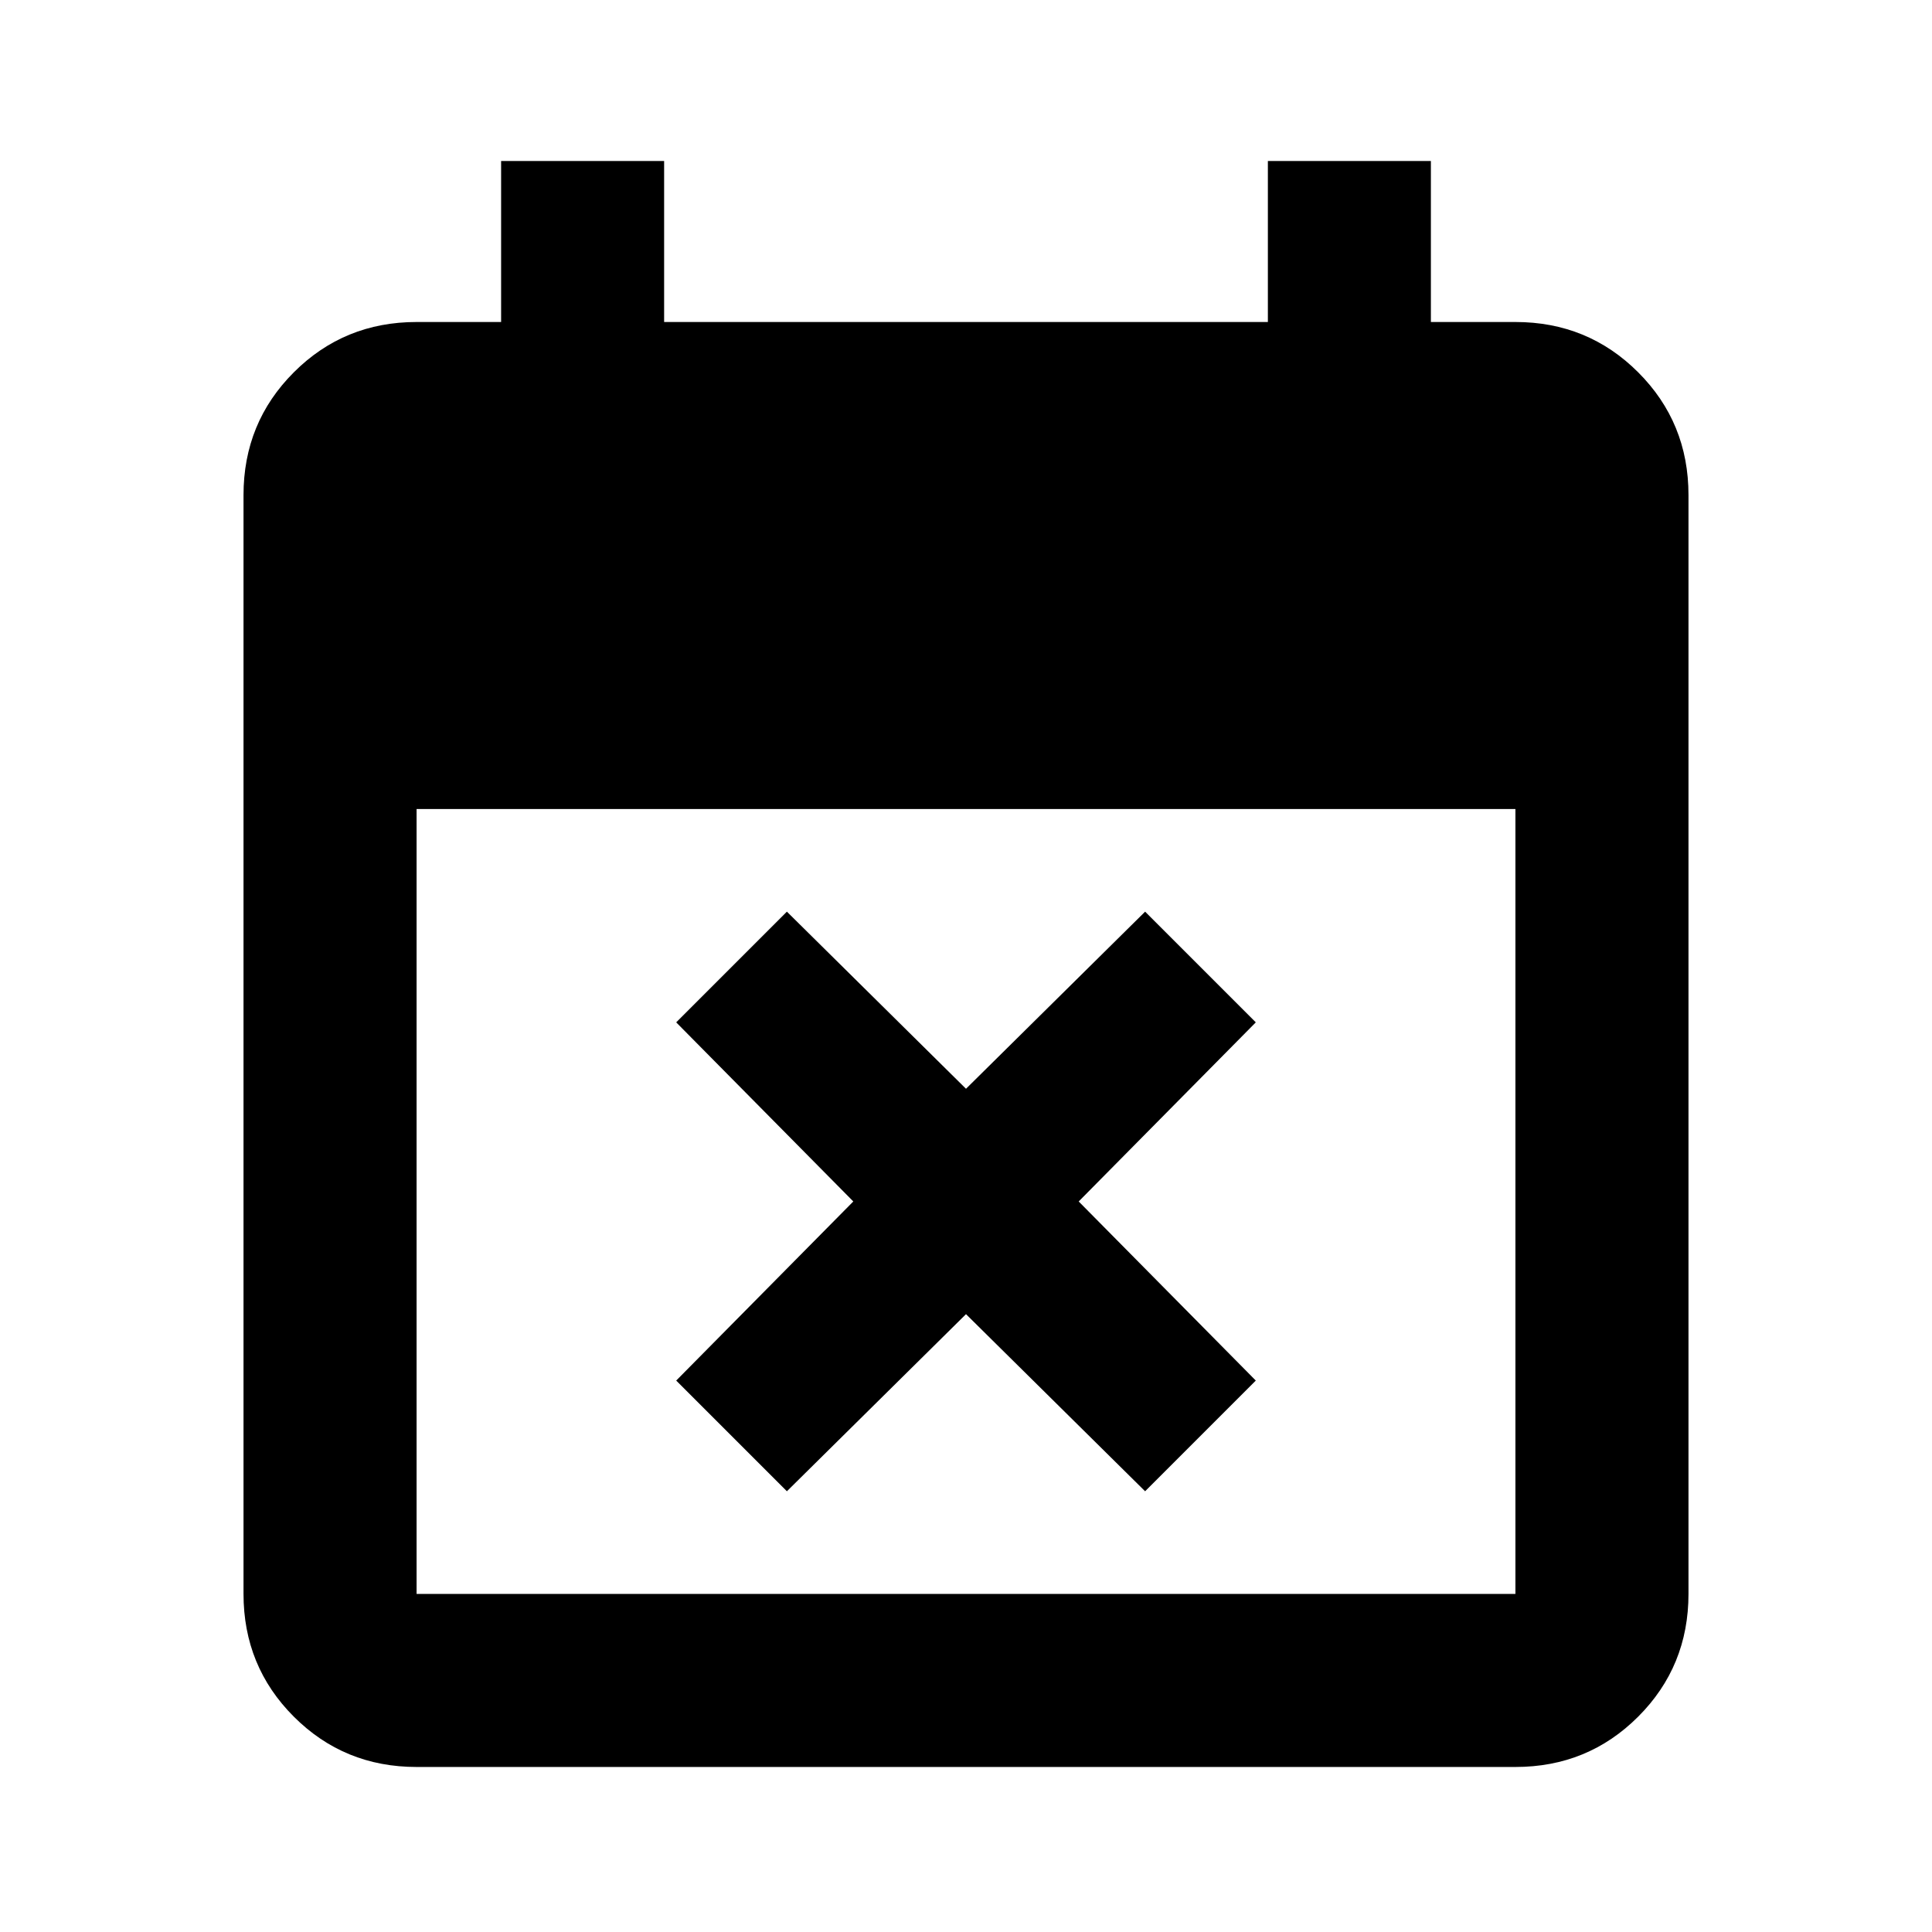 <svg xmlns="http://www.w3.org/2000/svg" height="24" width="24"><path d="M9.775 18.525 8.4 17.15 10.6 14.925 8.4 12.7 9.775 11.325 12 13.525 14.225 11.325 15.6 12.7 13.4 14.925 15.6 17.15 14.225 18.525 12 16.325ZM5.175 21.95Q4.275 21.95 3.65 21.325Q3.025 20.7 3.025 19.8V6.15Q3.025 5.25 3.65 4.625Q4.275 4 5.175 4H6.225V2H8.25V4H15.75V2H17.775V4H18.825Q19.725 4 20.35 4.625Q20.975 5.25 20.975 6.15V19.8Q20.975 20.7 20.35 21.325Q19.725 21.95 18.825 21.95ZM5.175 19.8H18.825Q18.825 19.8 18.825 19.8Q18.825 19.8 18.825 19.8V10.05H5.175V19.8Q5.175 19.8 5.175 19.8Q5.175 19.8 5.175 19.8Z"/></svg>